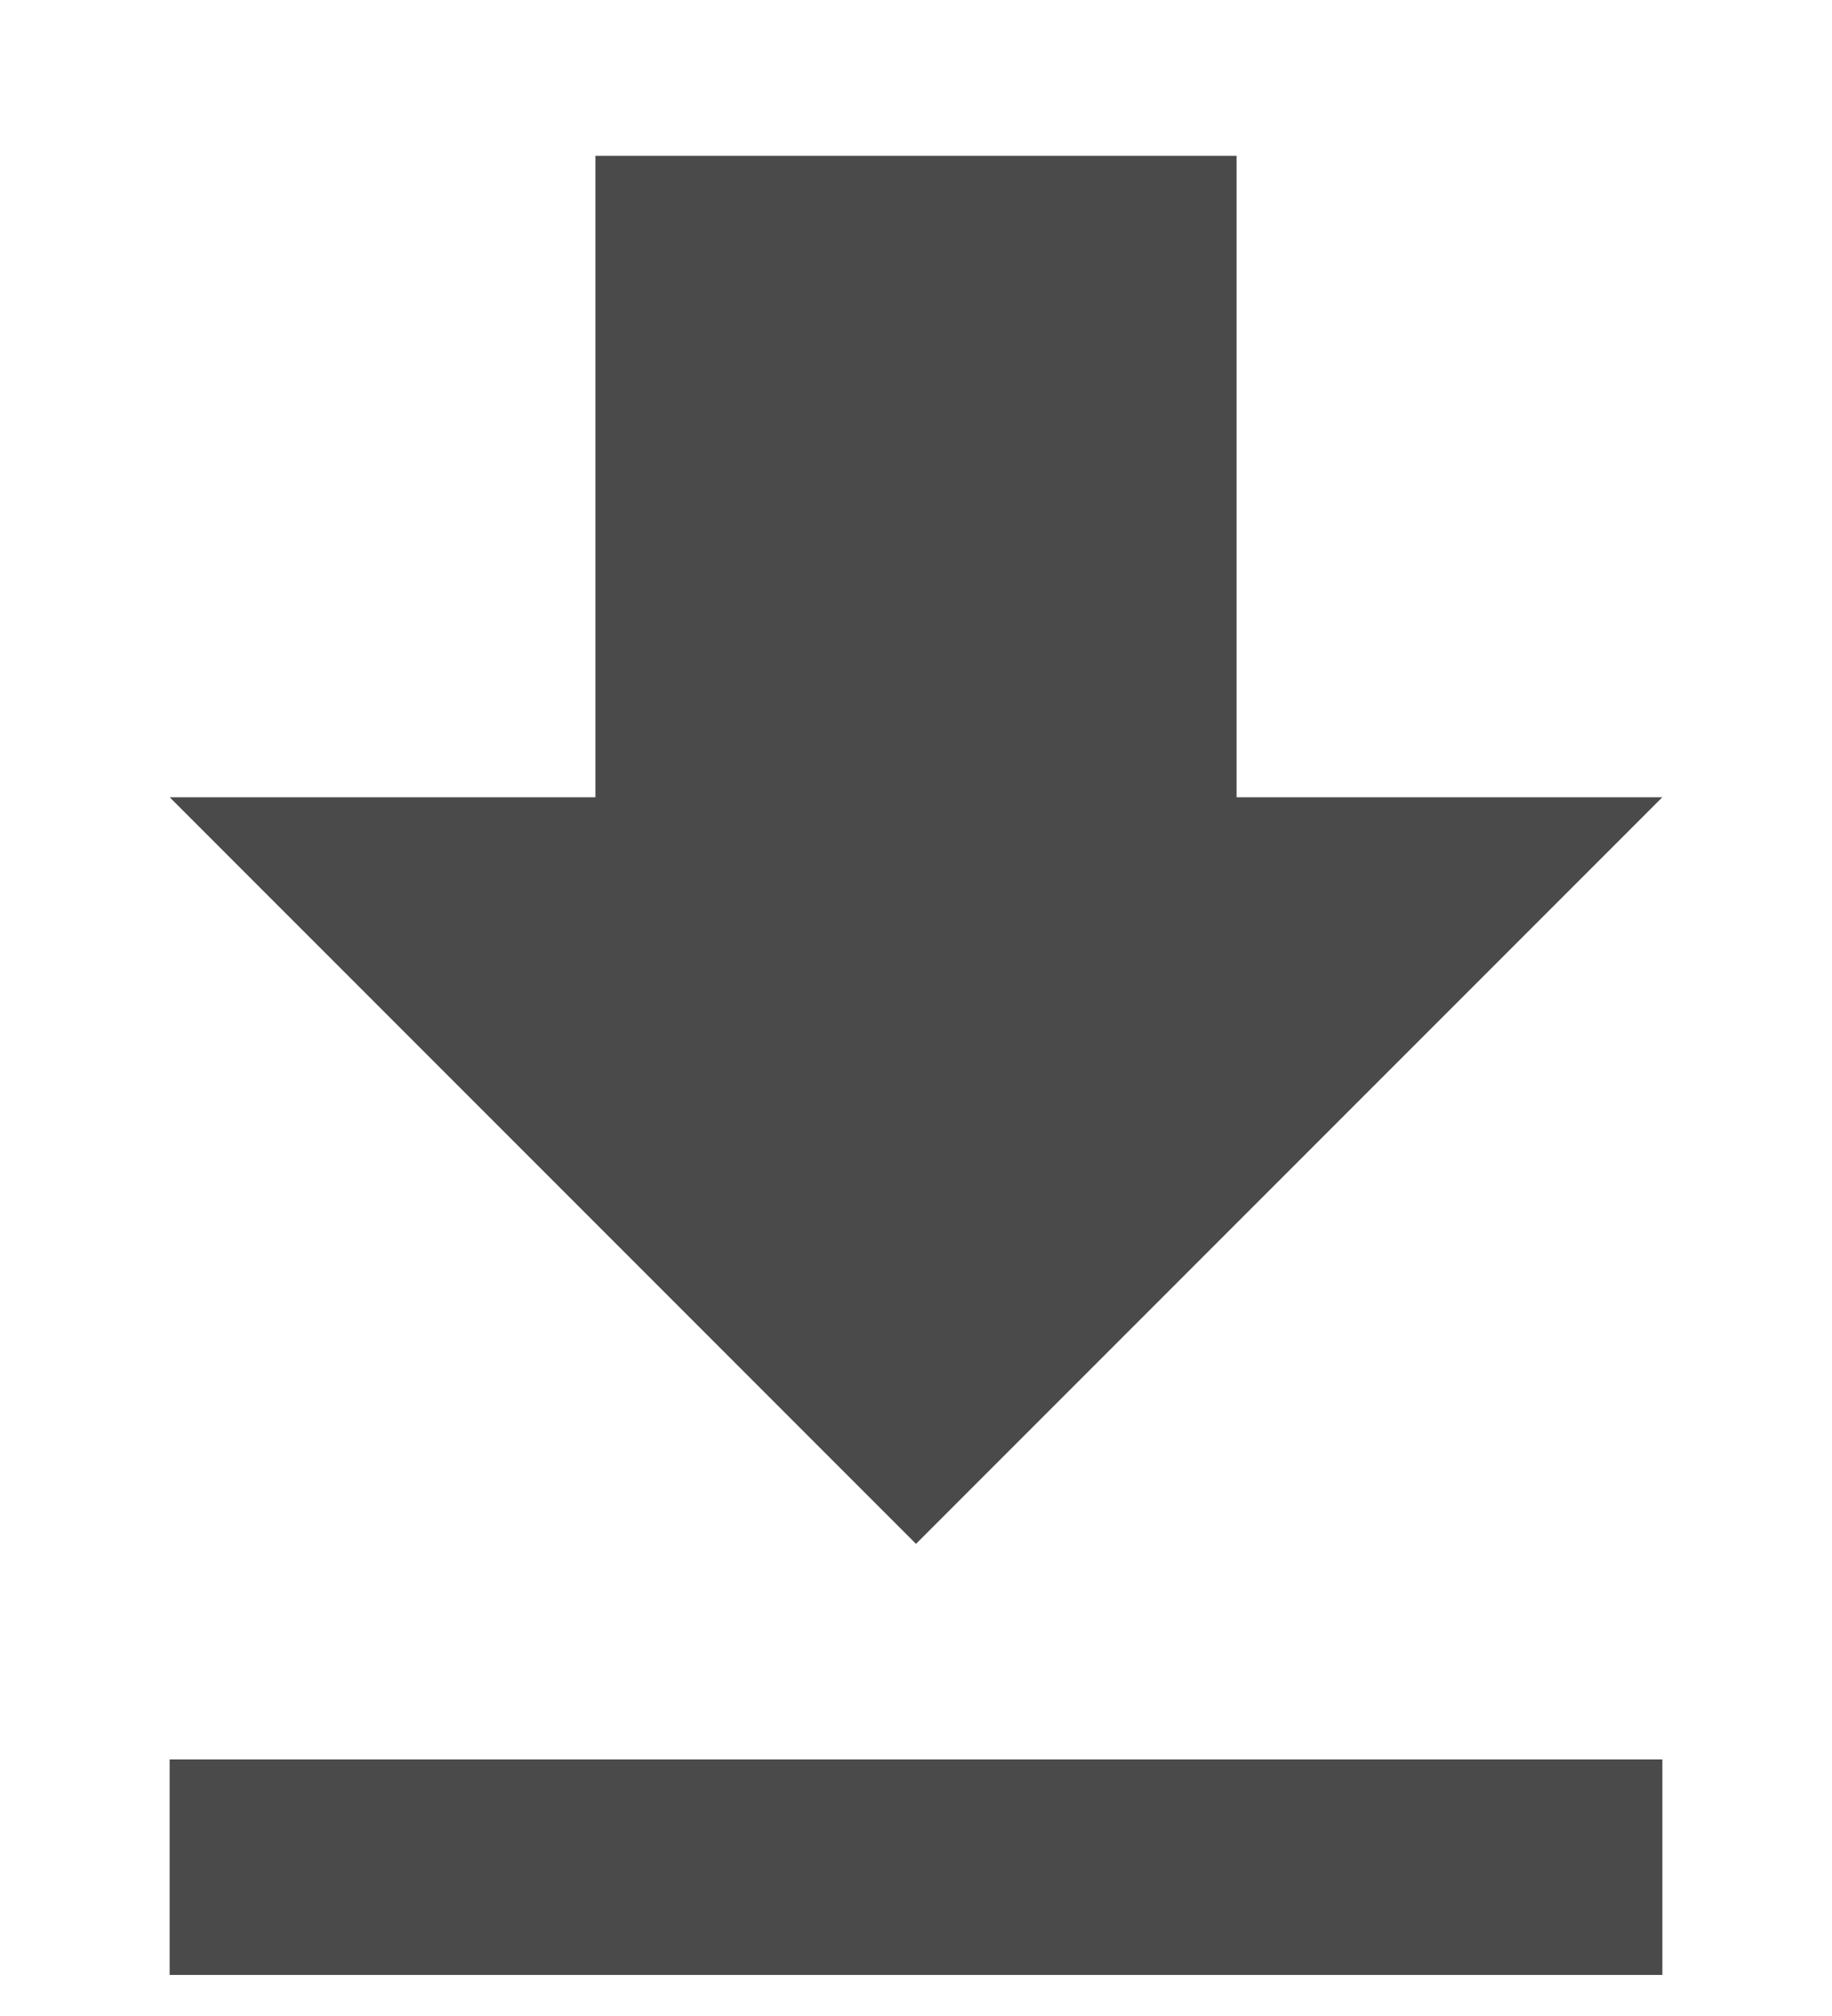 <?xml version="1.0" encoding="UTF-8"?>
<svg width="10px" height="11px" viewBox="0 0 10 11" version="1.1" xmlns="http://www.w3.org/2000/svg" xmlns:xlink="http://www.w3.org/1999/xlink">
    <!-- Generator: Sketch 44.1 (41455) - http://www.bohemiancoding.com/sketch -->
    <title>download-button</title>
    <desc>Created with Sketch.</desc>
    <defs></defs>
    <g id="Page-1" stroke="none" stroke-width="1" fill="none" fill-rule="evenodd">
        <path d="M0.926,9.6 L9.074,9.6 L9.074,10.776 L0.926,10.776 L0.926,9.6 Z M9.074,4.35 L5,8.424 L0.926,4.35 L3.25,4.35 L3.25,0.85 L6.75,0.85 L6.75,4.35 L9.074,4.35 Z" id="download-button" fill="#4A4A4A"></path>
    </g>
</svg>